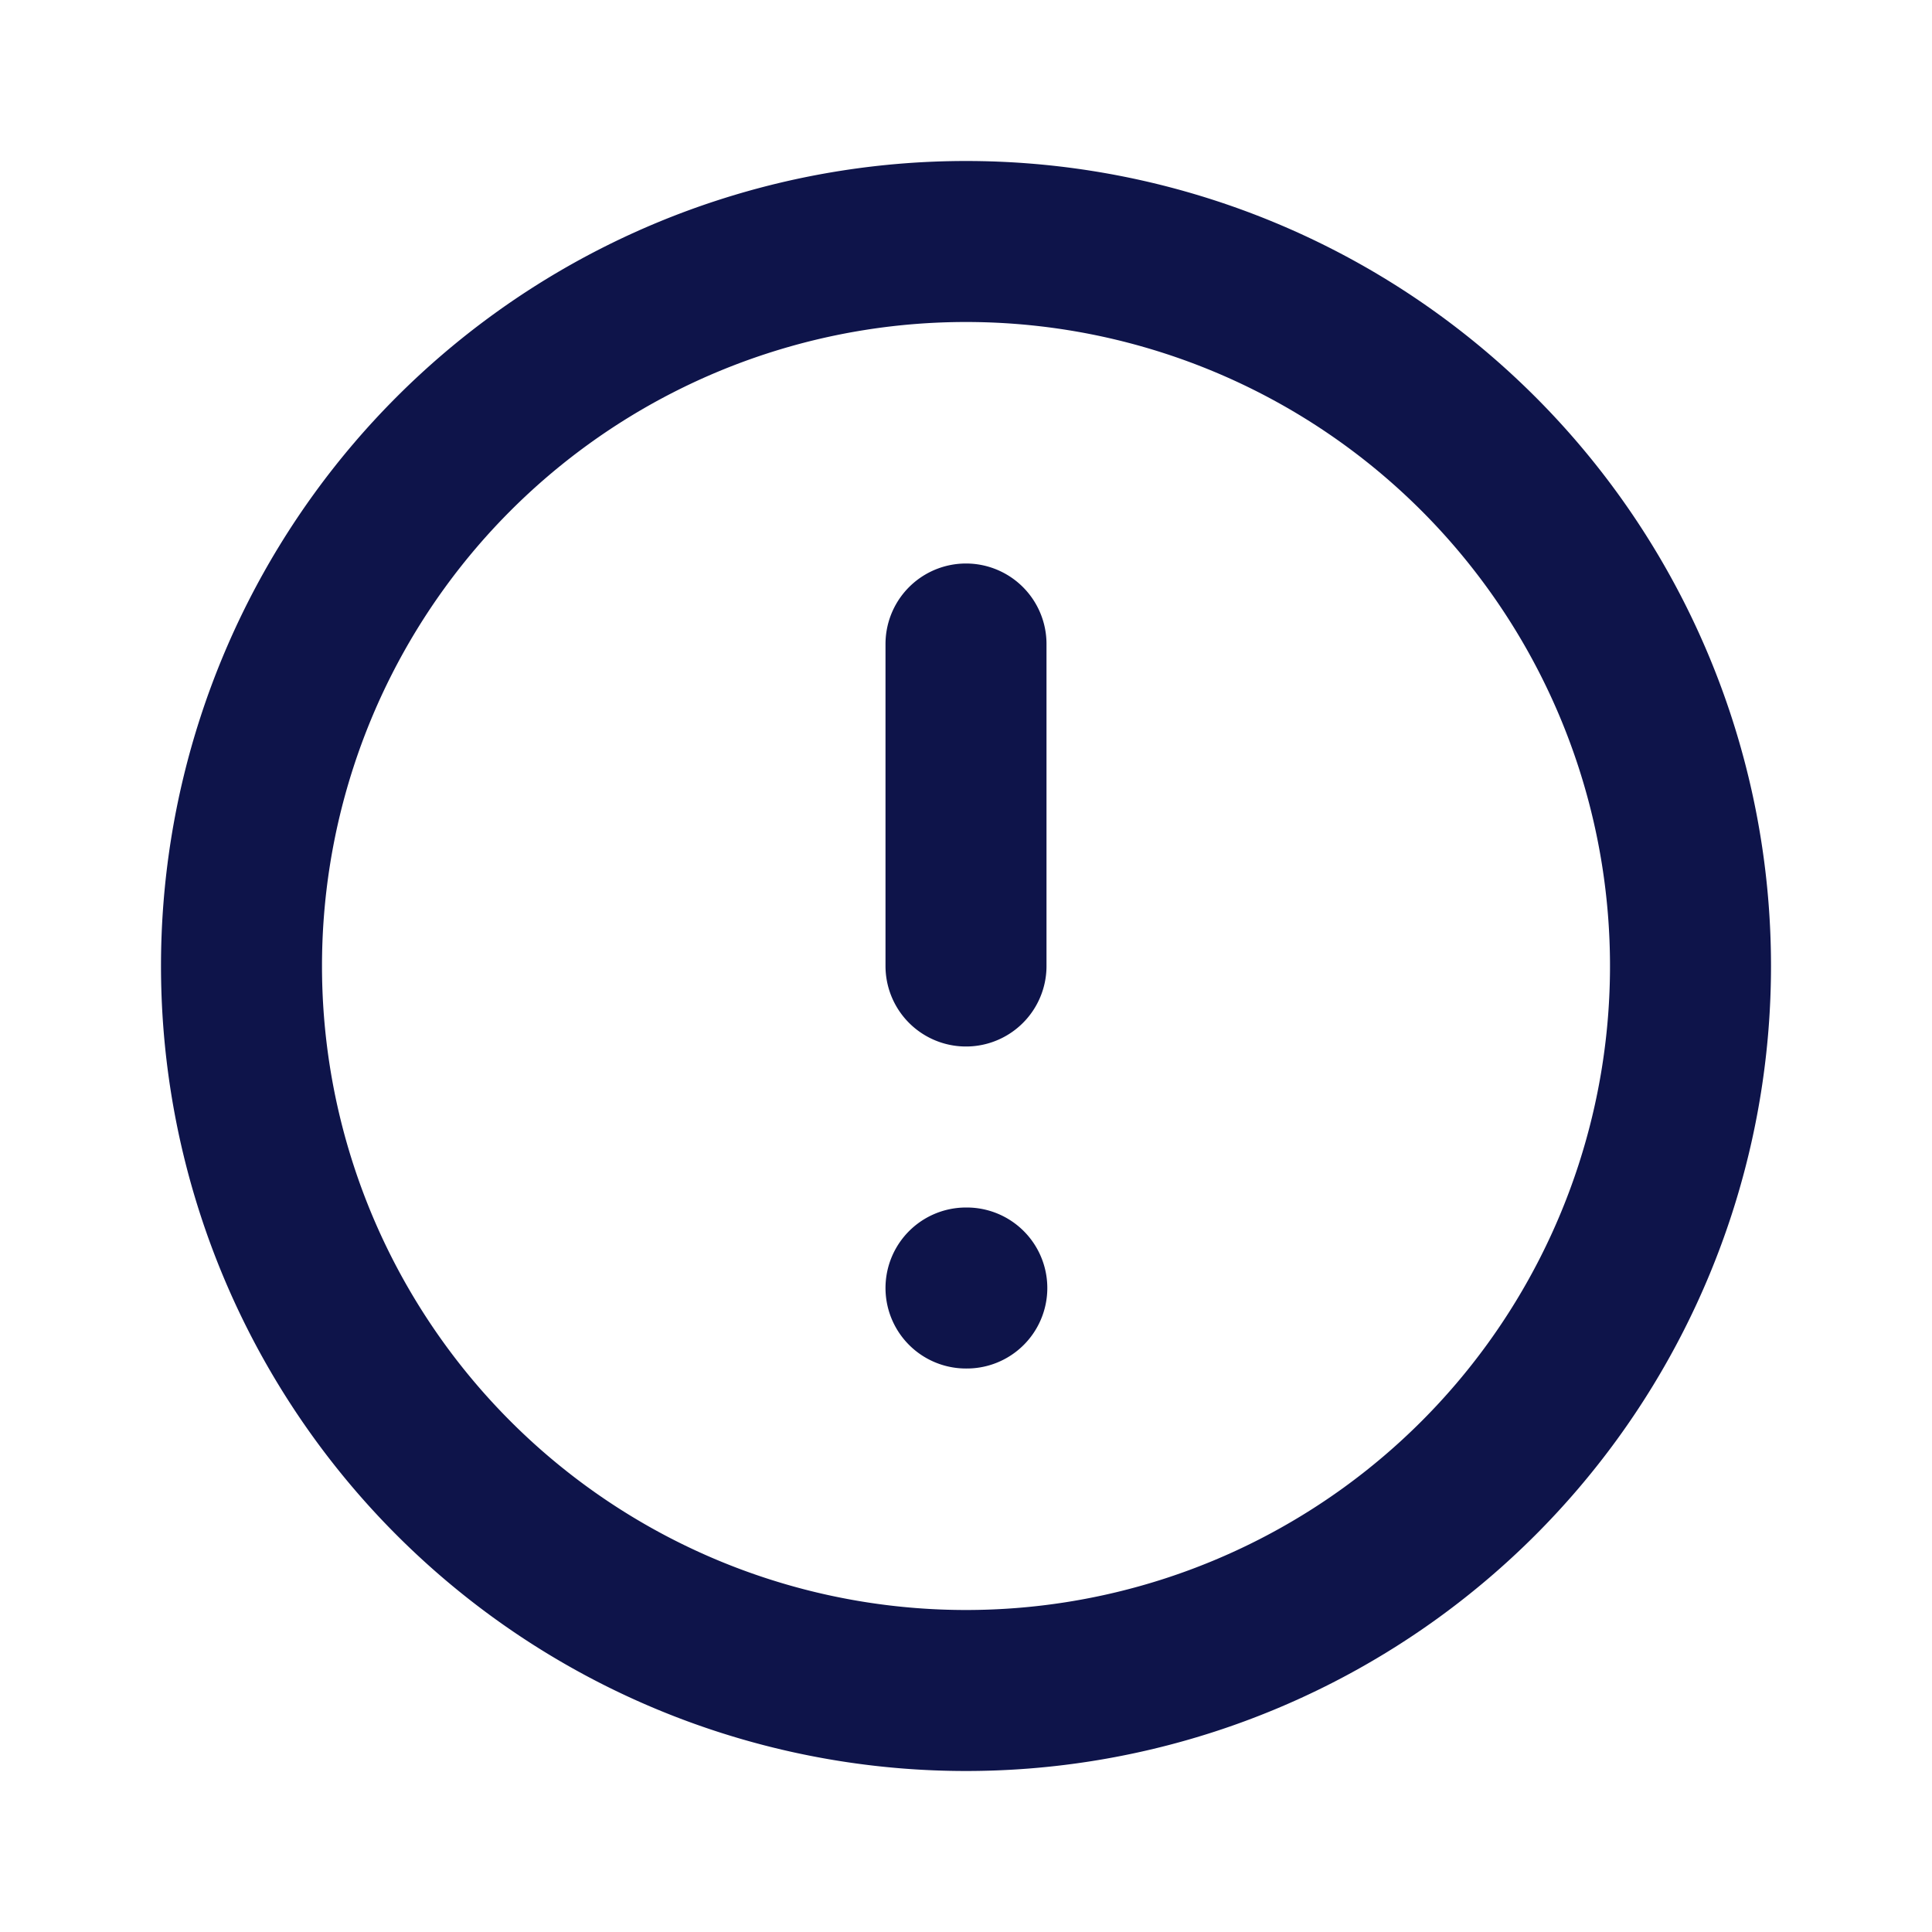 <svg width="24" height="24" viewBox="0 0 24 24" fill="none" xmlns="http://www.w3.org/2000/svg">
    <path d="M12 8v4m0 4h.01M21 12a9 9 0 1 1-18 0 9 9 0 0 1 18 0z" stroke="#0E144A" stroke-width="2" stroke-linecap="round" stroke-linejoin="round"/>
</svg>
